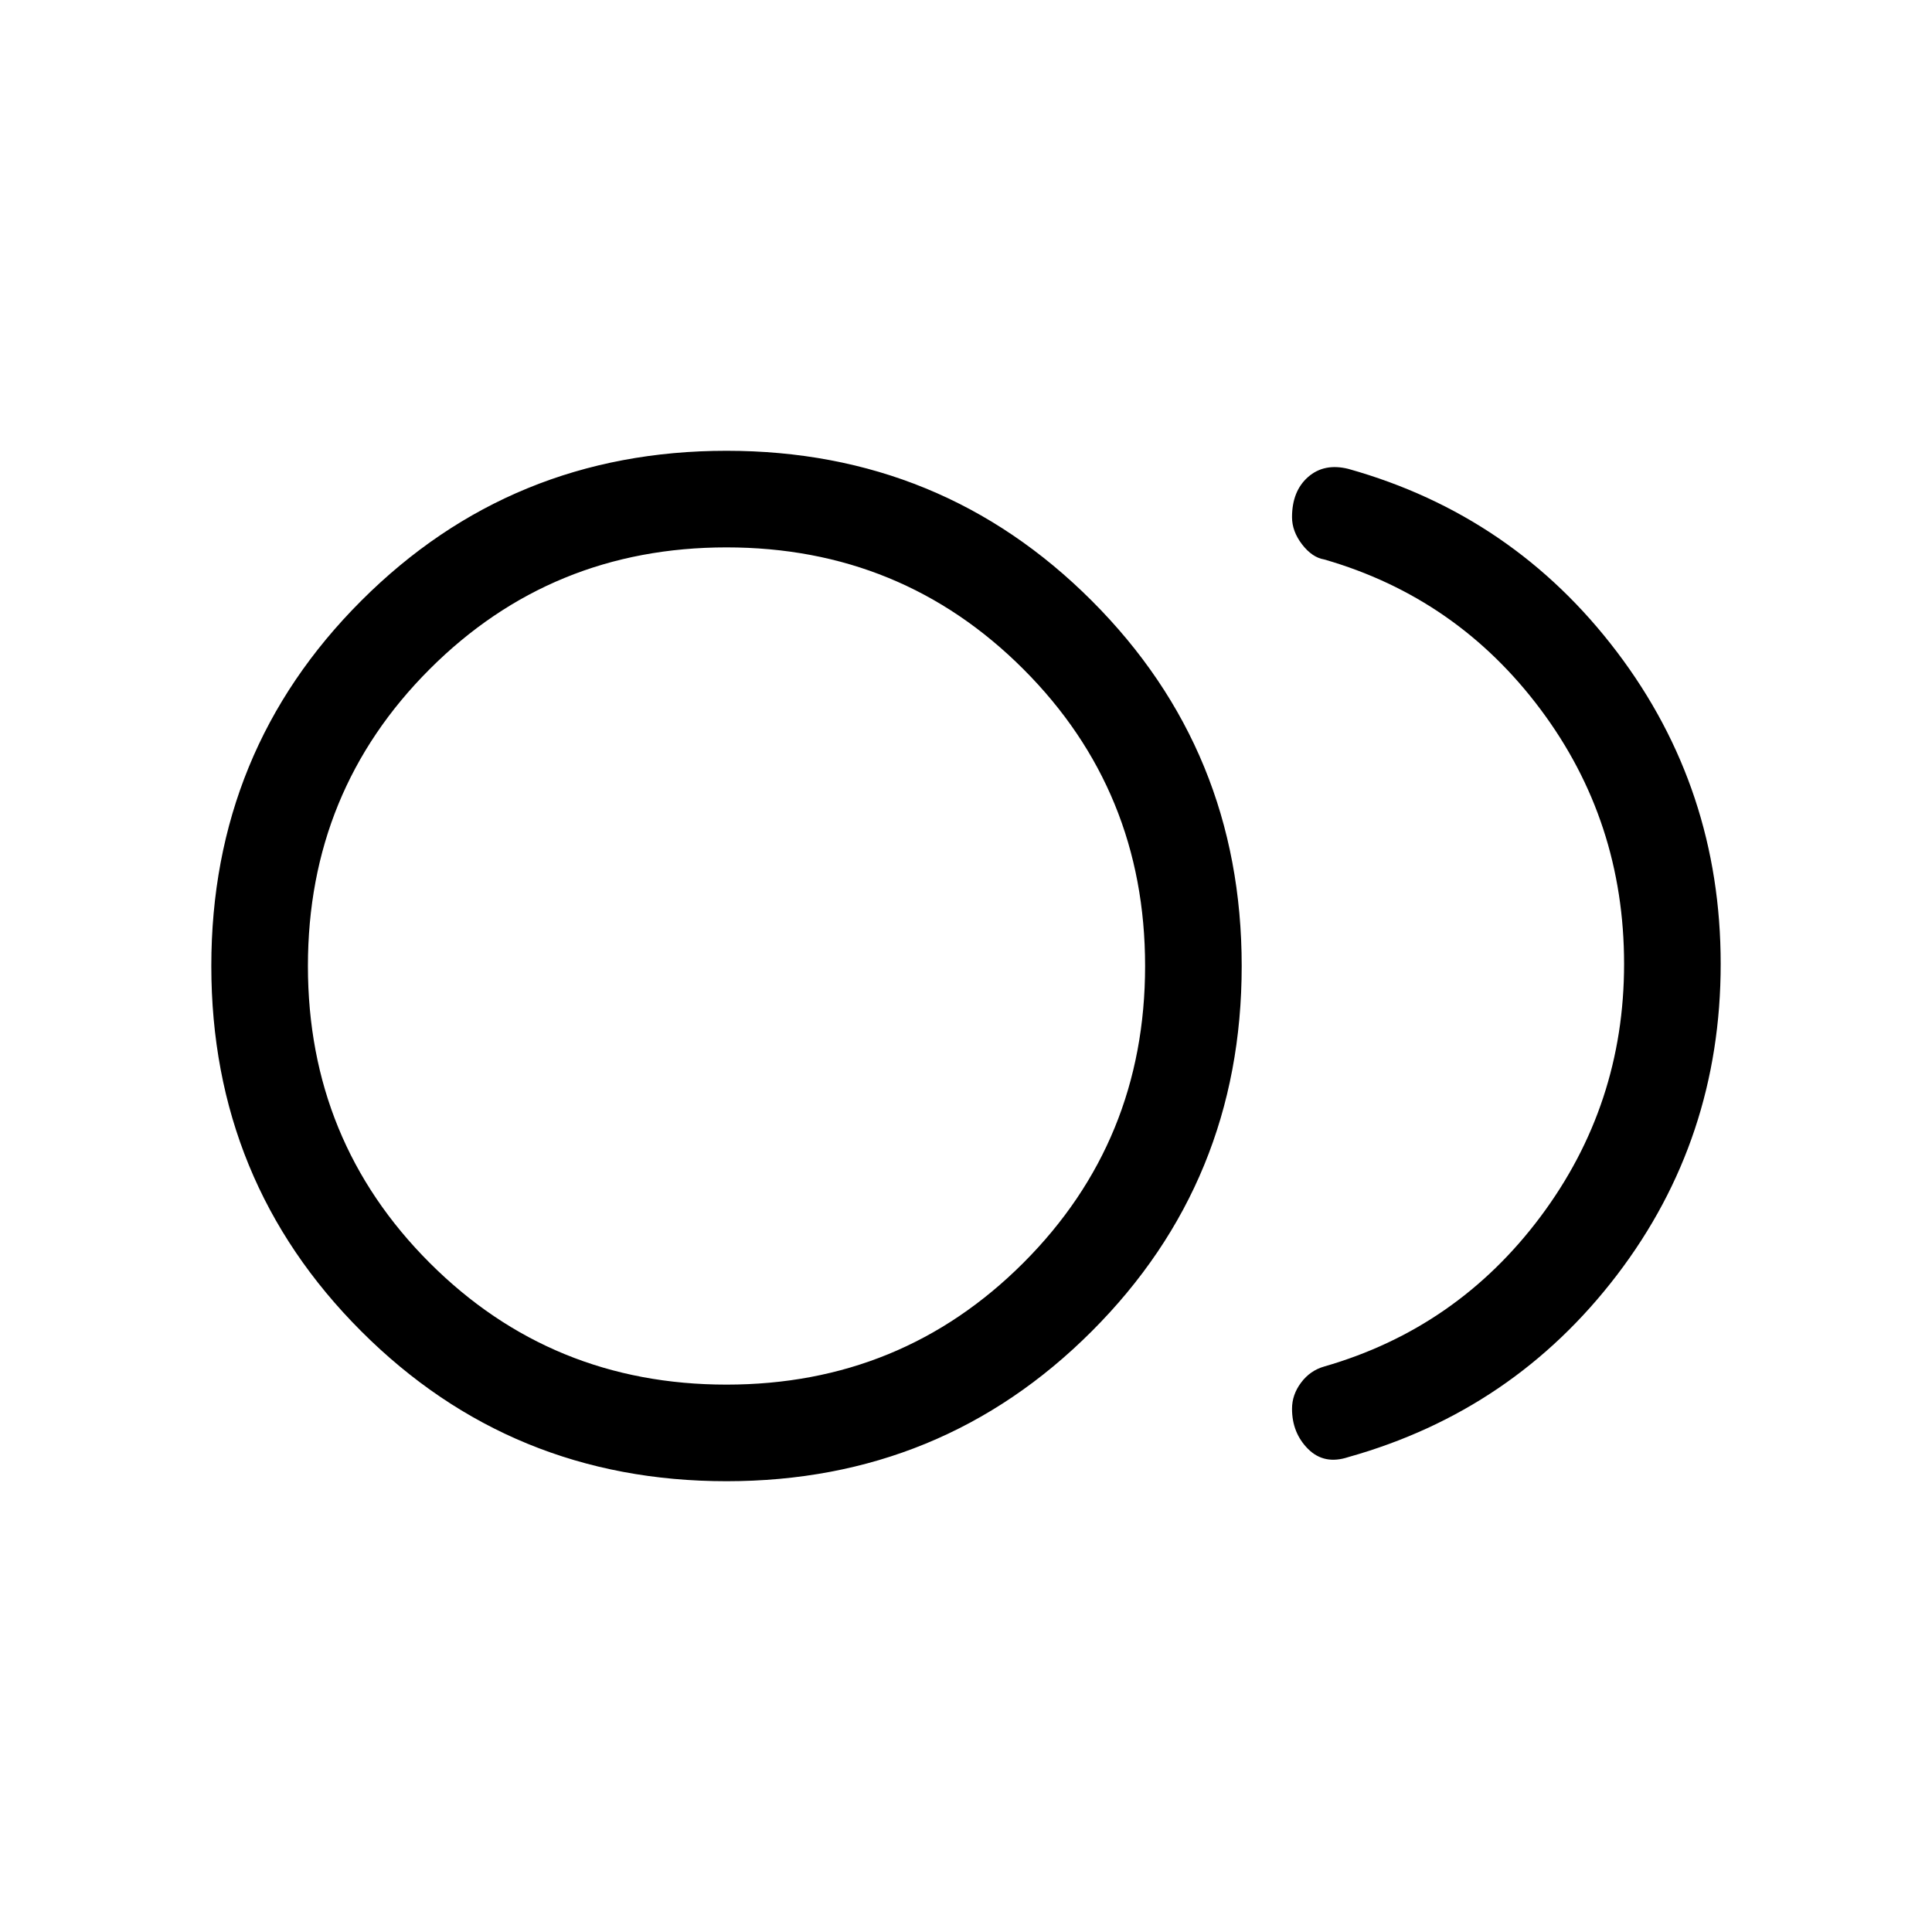 <svg xmlns="http://www.w3.org/2000/svg" height="40" width="40"><path d="M15.042 30.667q-4.459 0-7.563-3.105Q4.375 24.458 4.375 20t3.104-7.562q3.104-3.105 7.563-3.105 4.458 0 7.562 3.105 3.104 3.104 3.104 7.562t-3.104 7.562q-3.104 3.105-7.562 3.105Zm0-10.667Zm12.875 10.167q-.5.166-.834-.167-.333-.333-.333-.833 0-.292.188-.542.187-.25.479-.333 2.75-.792 4.479-3.104 1.729-2.313 1.729-5.23 0-2.958-1.729-5.27-1.729-2.313-4.479-3.105-.25-.041-.459-.312-.208-.271-.208-.563 0-.541.333-.833.334-.292.834-.167 3.416.959 5.562 3.792 2.146 2.833 2.146 6.458t-2.146 6.438q-2.146 2.812-5.562 3.771Zm-12.875-1.5q3.625 0 6.146-2.521 2.52-2.521 2.52-6.146t-2.52-6.146q-2.521-2.521-6.146-2.521t-6.146 2.521Q6.375 16.375 6.375 20t2.521 6.146q2.521 2.521 6.146 2.521Z"/></svg>